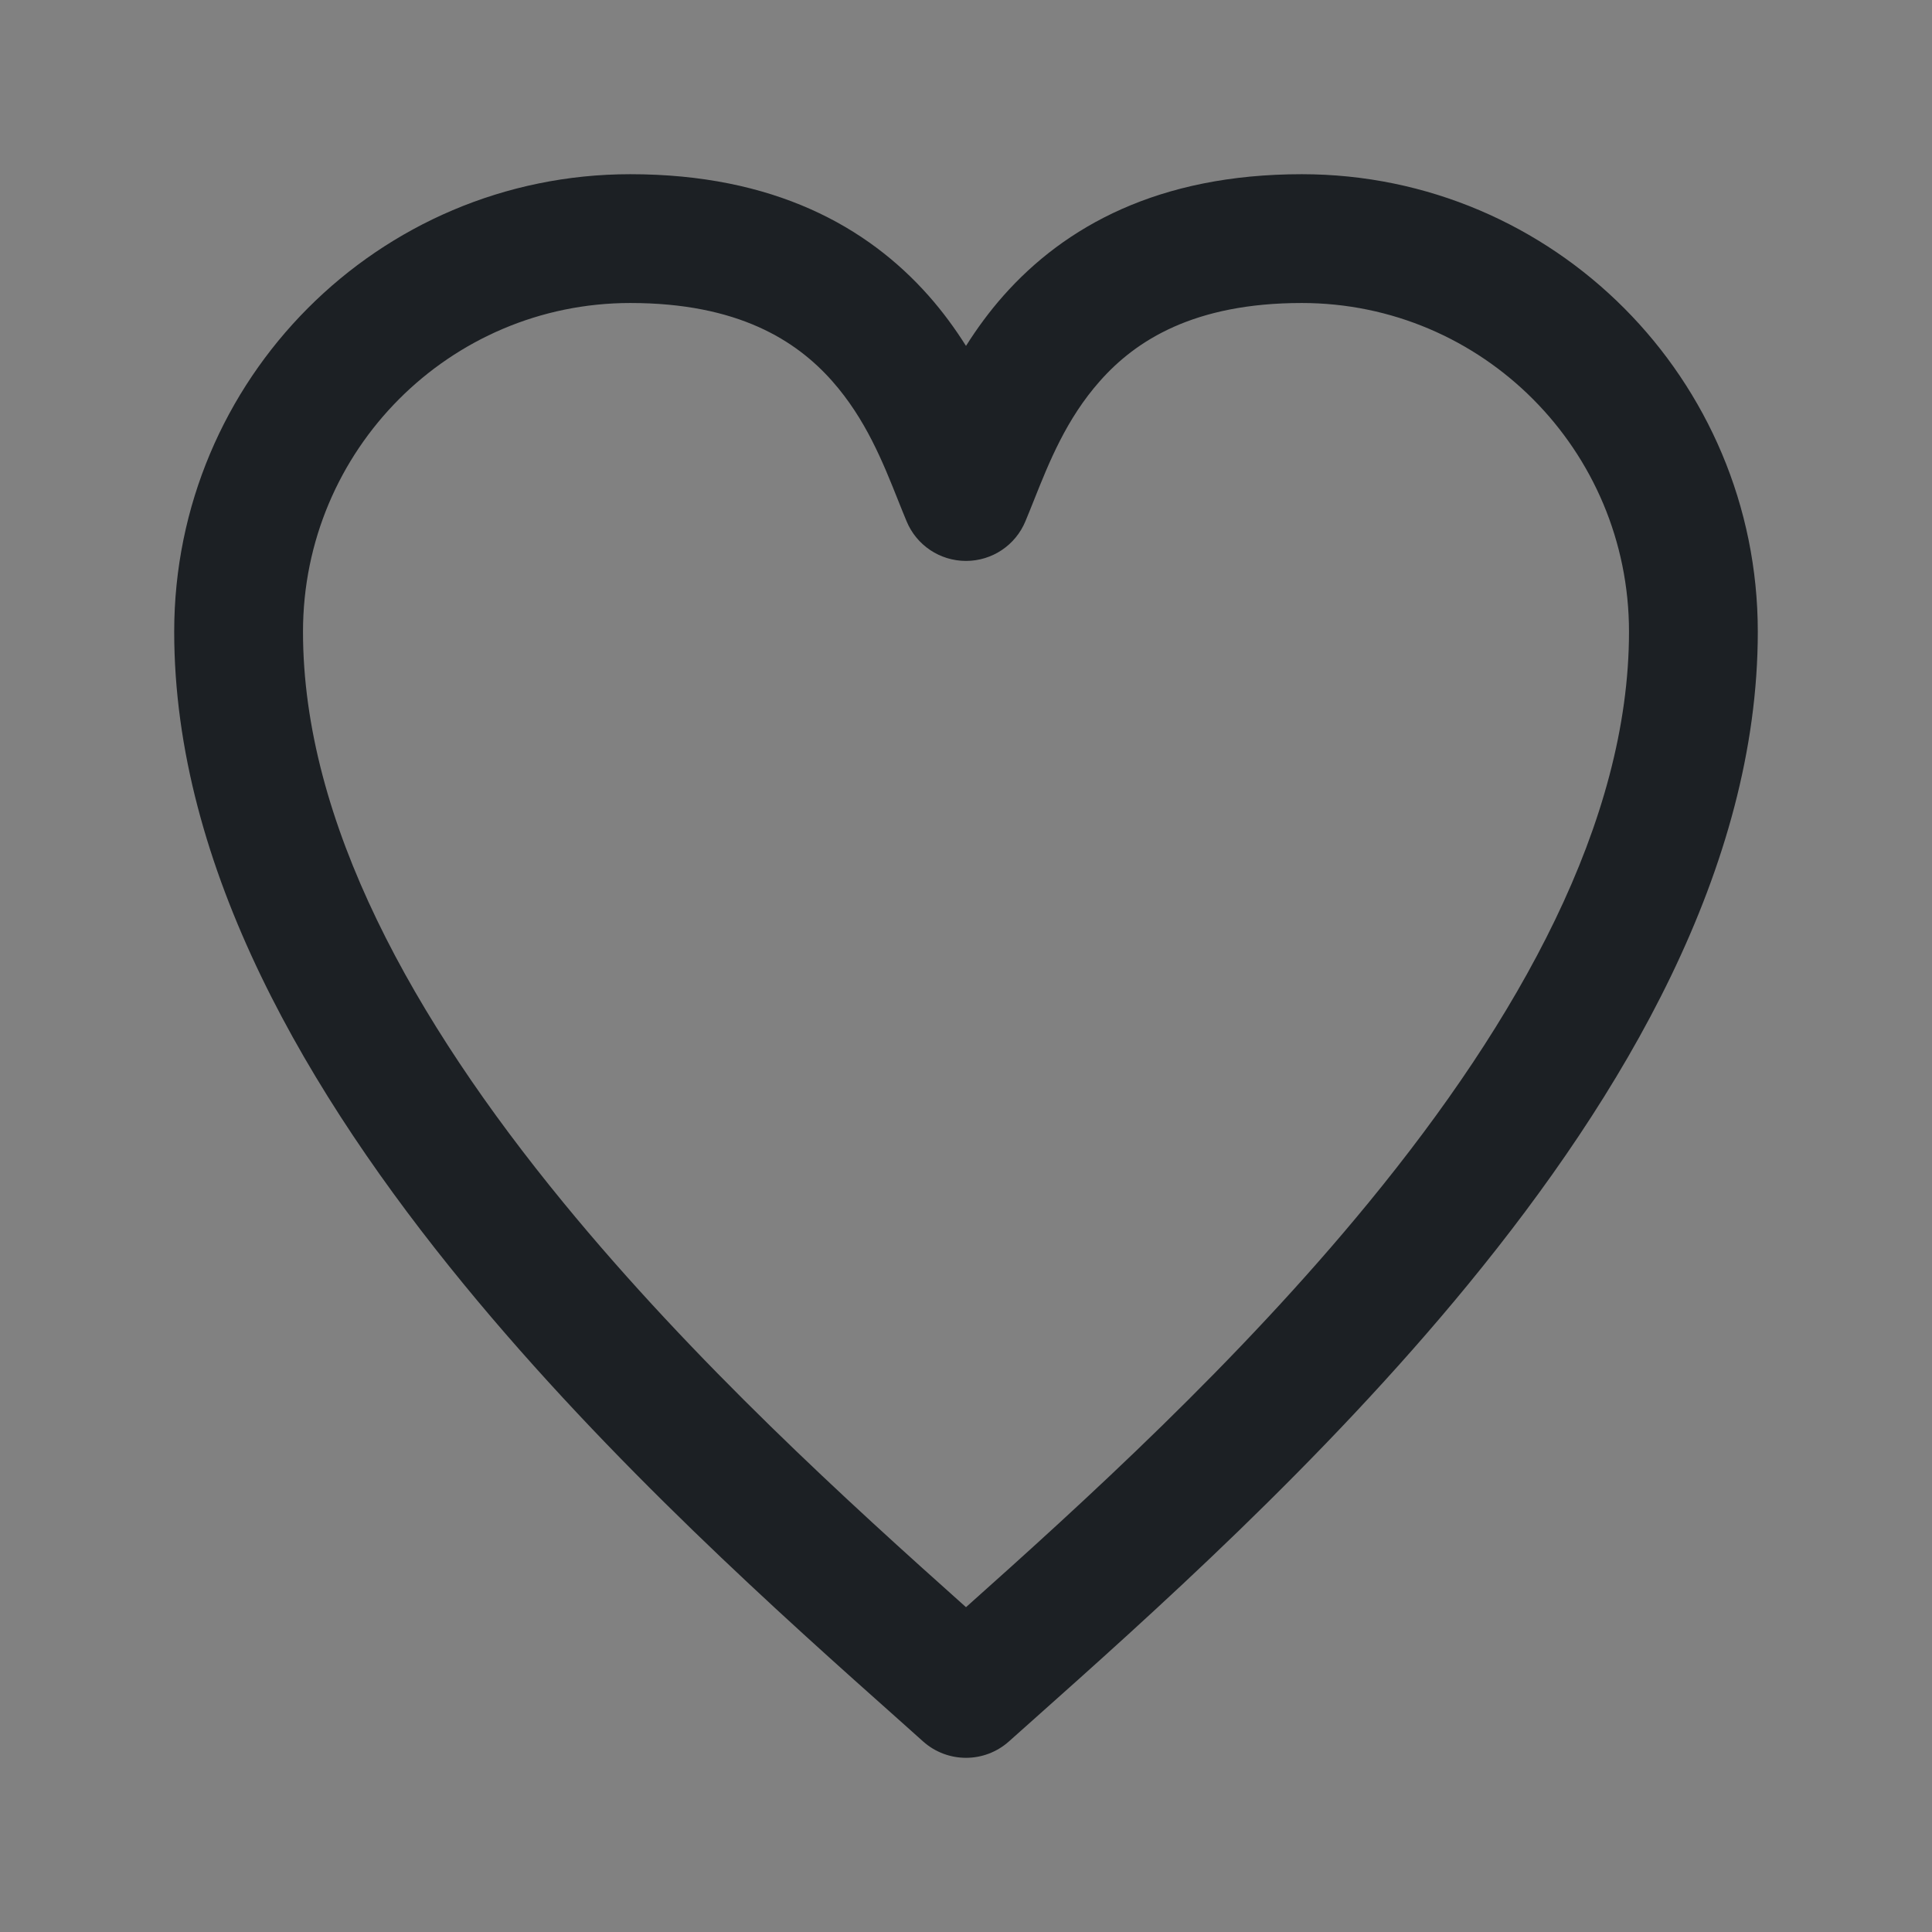 <svg width="24" height="24" viewBox="0 0 24 24" fill="none" xmlns="http://www.w3.org/2000/svg">
<rect x="0" y="0" width="24" height="24" fill="#808080" stroke="none"/>
<rect width="24" height="24" fill="white" fill-opacity="0.01"/>
<path fill-rule="evenodd" clip-rule="evenodd" d="M7.83 3.764C5.587 3.764 3.764 5.59 3.764 7.848C3.764 10.211 5.135 12.667 6.996 14.936C8.63 16.93 10.552 18.672 12 19.965C13.449 18.672 15.37 16.93 17.004 14.936C18.865 12.667 20.236 10.211 20.236 7.848C20.236 5.59 18.413 3.764 16.171 3.764C14.833 3.764 14.11 4.229 13.664 4.733C13.246 5.205 13.034 5.737 12.84 6.224C12.806 6.309 12.773 6.392 12.739 6.473C12.616 6.773 12.324 6.968 12 6.968C11.676 6.968 11.384 6.773 11.261 6.473C11.227 6.392 11.194 6.309 11.16 6.224C10.966 5.737 10.754 5.205 10.337 4.733C9.89 4.229 9.167 3.764 7.83 3.764ZM2.164 7.848C2.164 4.712 4.698 2.164 7.83 2.164C9.614 2.164 10.776 2.817 11.534 3.672C11.713 3.874 11.867 4.086 12 4.297C12.133 4.086 12.287 3.874 12.466 3.672C13.224 2.817 14.387 2.164 16.171 2.164C19.302 2.164 21.836 4.712 21.836 7.848C21.836 10.785 20.162 13.608 18.241 15.951C16.422 18.17 14.275 20.081 12.81 21.386C12.714 21.471 12.622 21.553 12.533 21.633C12.229 21.904 11.771 21.904 11.467 21.633C11.378 21.553 11.286 21.471 11.191 21.386C9.725 20.081 7.578 18.17 5.759 15.951C3.838 13.608 2.164 10.785 2.164 7.848Z" fill="#1C2024"/>
</svg>
